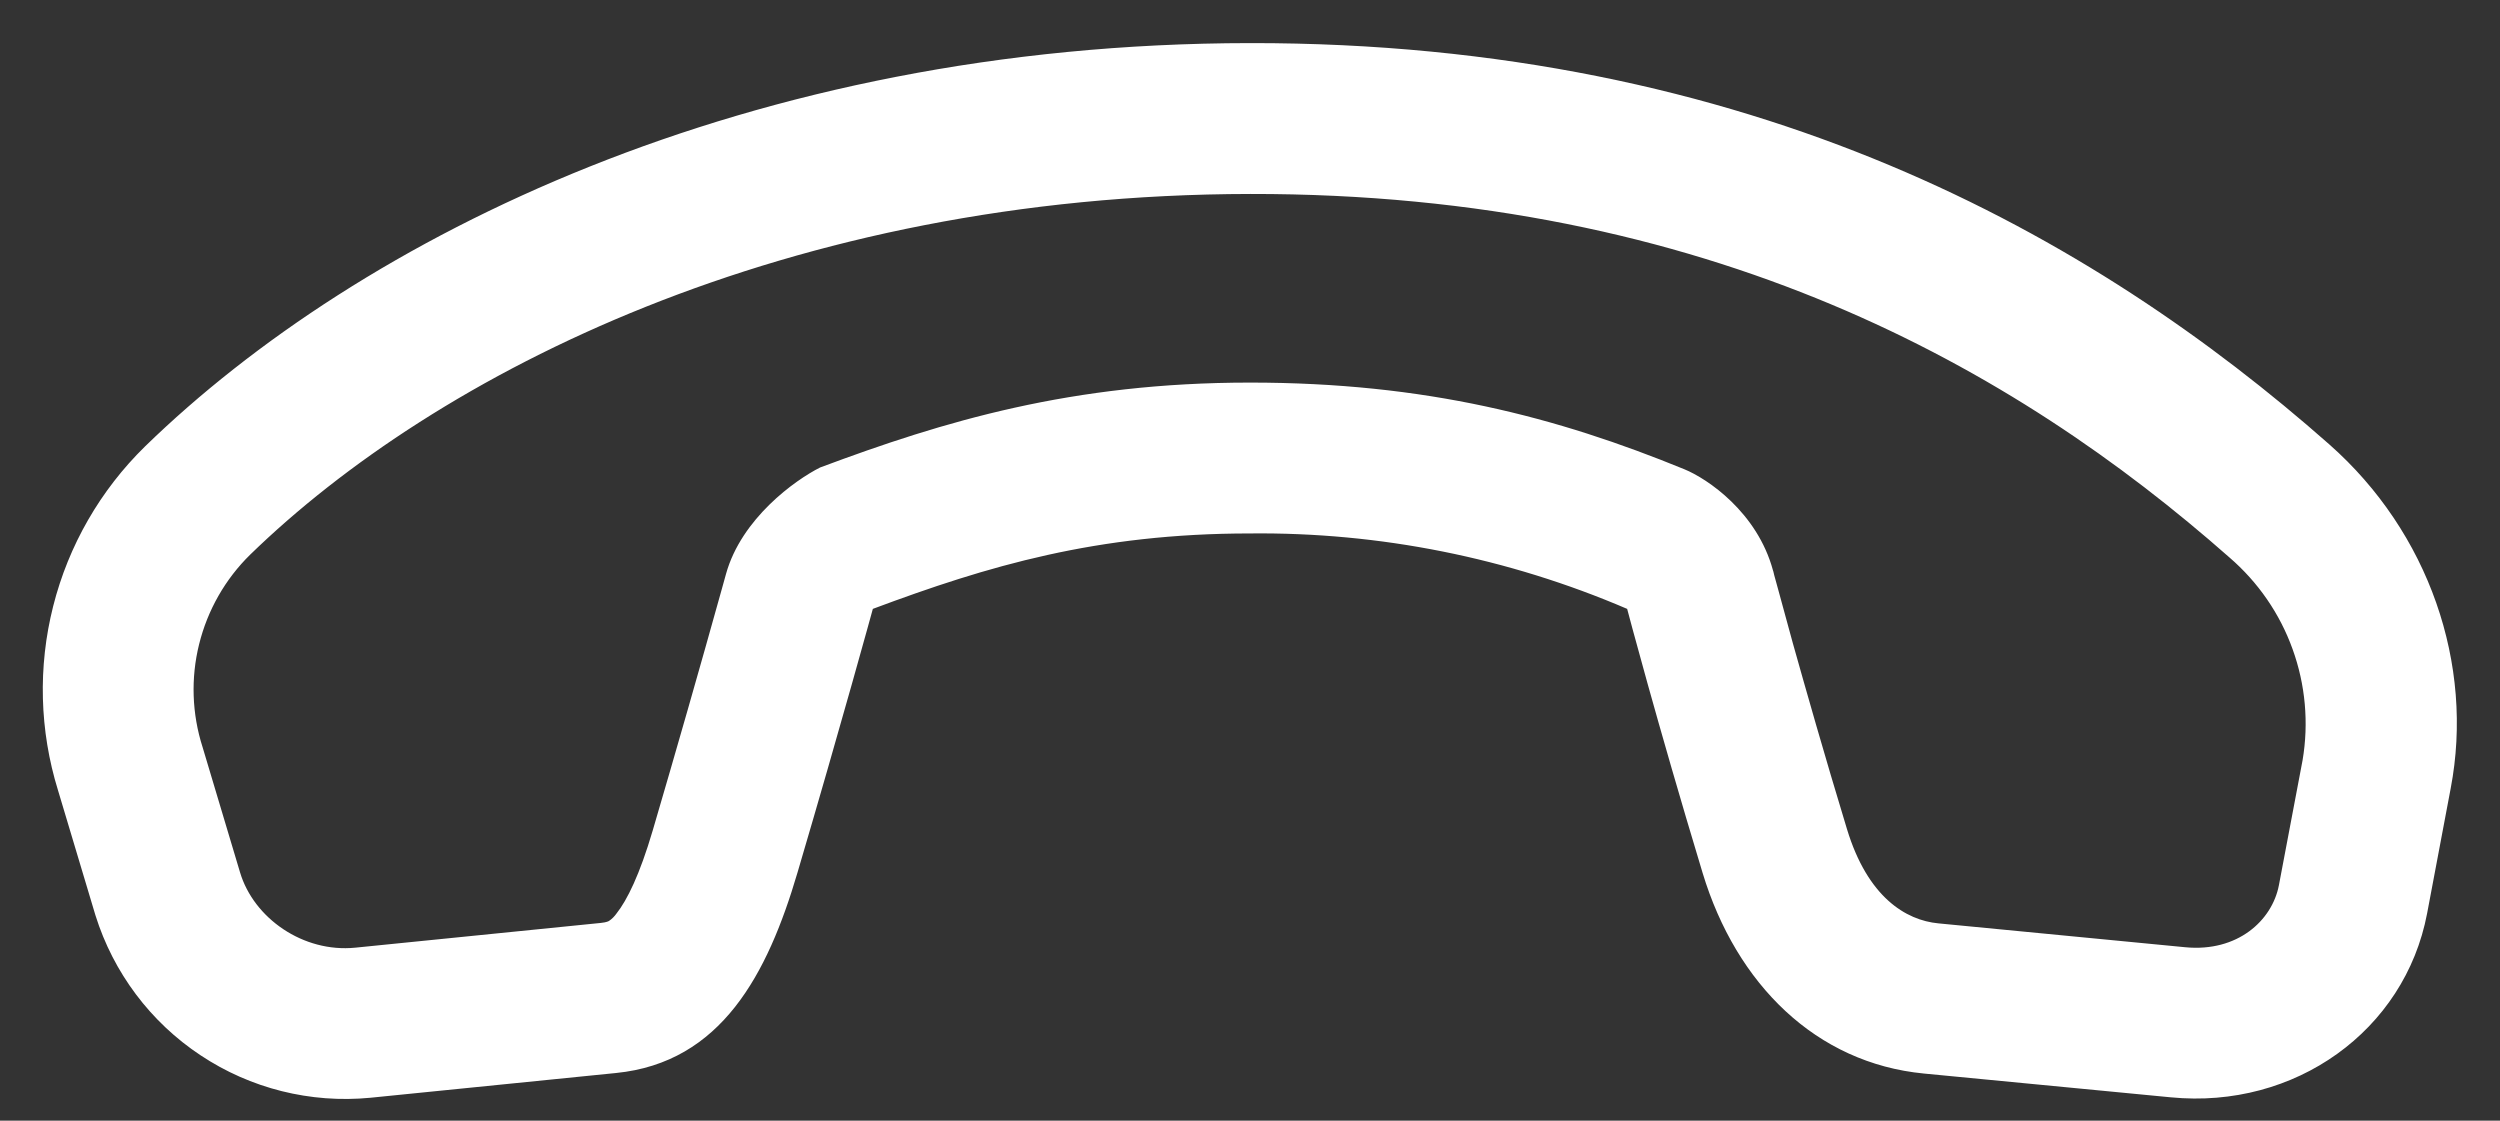 <svg width="29" height="13" viewBox="0 0 29 13" fill="none" xmlns="http://www.w3.org/2000/svg">
<rect x="0" y="0" width="29" height="13" fill="#333333" stroke="none"/>
<path d="M14.5 0.5C20.331 0.493 24.276 2.733 27.02 5.155C28.175 6.174 28.703 7.707 28.428 9.145L28.154 10.598C27.895 11.956 26.622 12.869 25.182 12.729L22.317 12.453C21.068 12.332 20.142 11.42 19.75 10.125C19.218 8.366 18.875 7.063 18.875 7.063C17.493 6.47 16.003 6.172 14.5 6.188C12.726 6.188 11.459 6.564 10.125 7.063C10.125 7.063 9.768 8.368 9.25 10.125C8.904 11.299 8.368 12.325 7.145 12.447L4.296 12.734C3.602 12.801 2.906 12.627 2.326 12.241C1.745 11.856 1.315 11.282 1.107 10.617L0.673 9.168C0.458 8.474 0.439 7.735 0.617 7.031C0.795 6.327 1.164 5.686 1.683 5.178C4.177 2.752 8.678 0.505 14.5 0.5ZM20.581 6.672L20.627 6.839L20.798 7.465C20.949 8.001 21.162 8.753 21.425 9.618C21.665 10.407 22.107 10.675 22.485 10.711L25.35 10.988C25.956 11.046 26.356 10.678 26.435 10.27L26.71 8.818C26.783 8.386 26.743 7.942 26.594 7.53C26.446 7.118 26.193 6.752 25.861 6.466C23.367 4.266 19.82 2.243 14.504 2.25C9.121 2.257 5.061 4.336 2.903 6.433C2.613 6.717 2.408 7.077 2.31 7.472C2.212 7.866 2.226 8.28 2.35 8.667L2.784 10.118C2.943 10.653 3.519 11.053 4.121 10.993L6.97 10.706C7.038 10.699 7.061 10.685 7.064 10.683C7.099 10.66 7.128 10.63 7.152 10.596C7.274 10.442 7.42 10.149 7.572 9.632C7.846 8.698 8.114 7.763 8.375 6.826L8.422 6.657C8.601 6.014 9.224 5.568 9.513 5.423C10.946 4.887 12.435 4.438 14.5 4.438C16.539 4.438 18.058 4.837 19.54 5.444C19.804 5.552 20.384 5.941 20.567 6.618L20.571 6.63L20.581 6.672Z" fill="white"/>
</svg>
